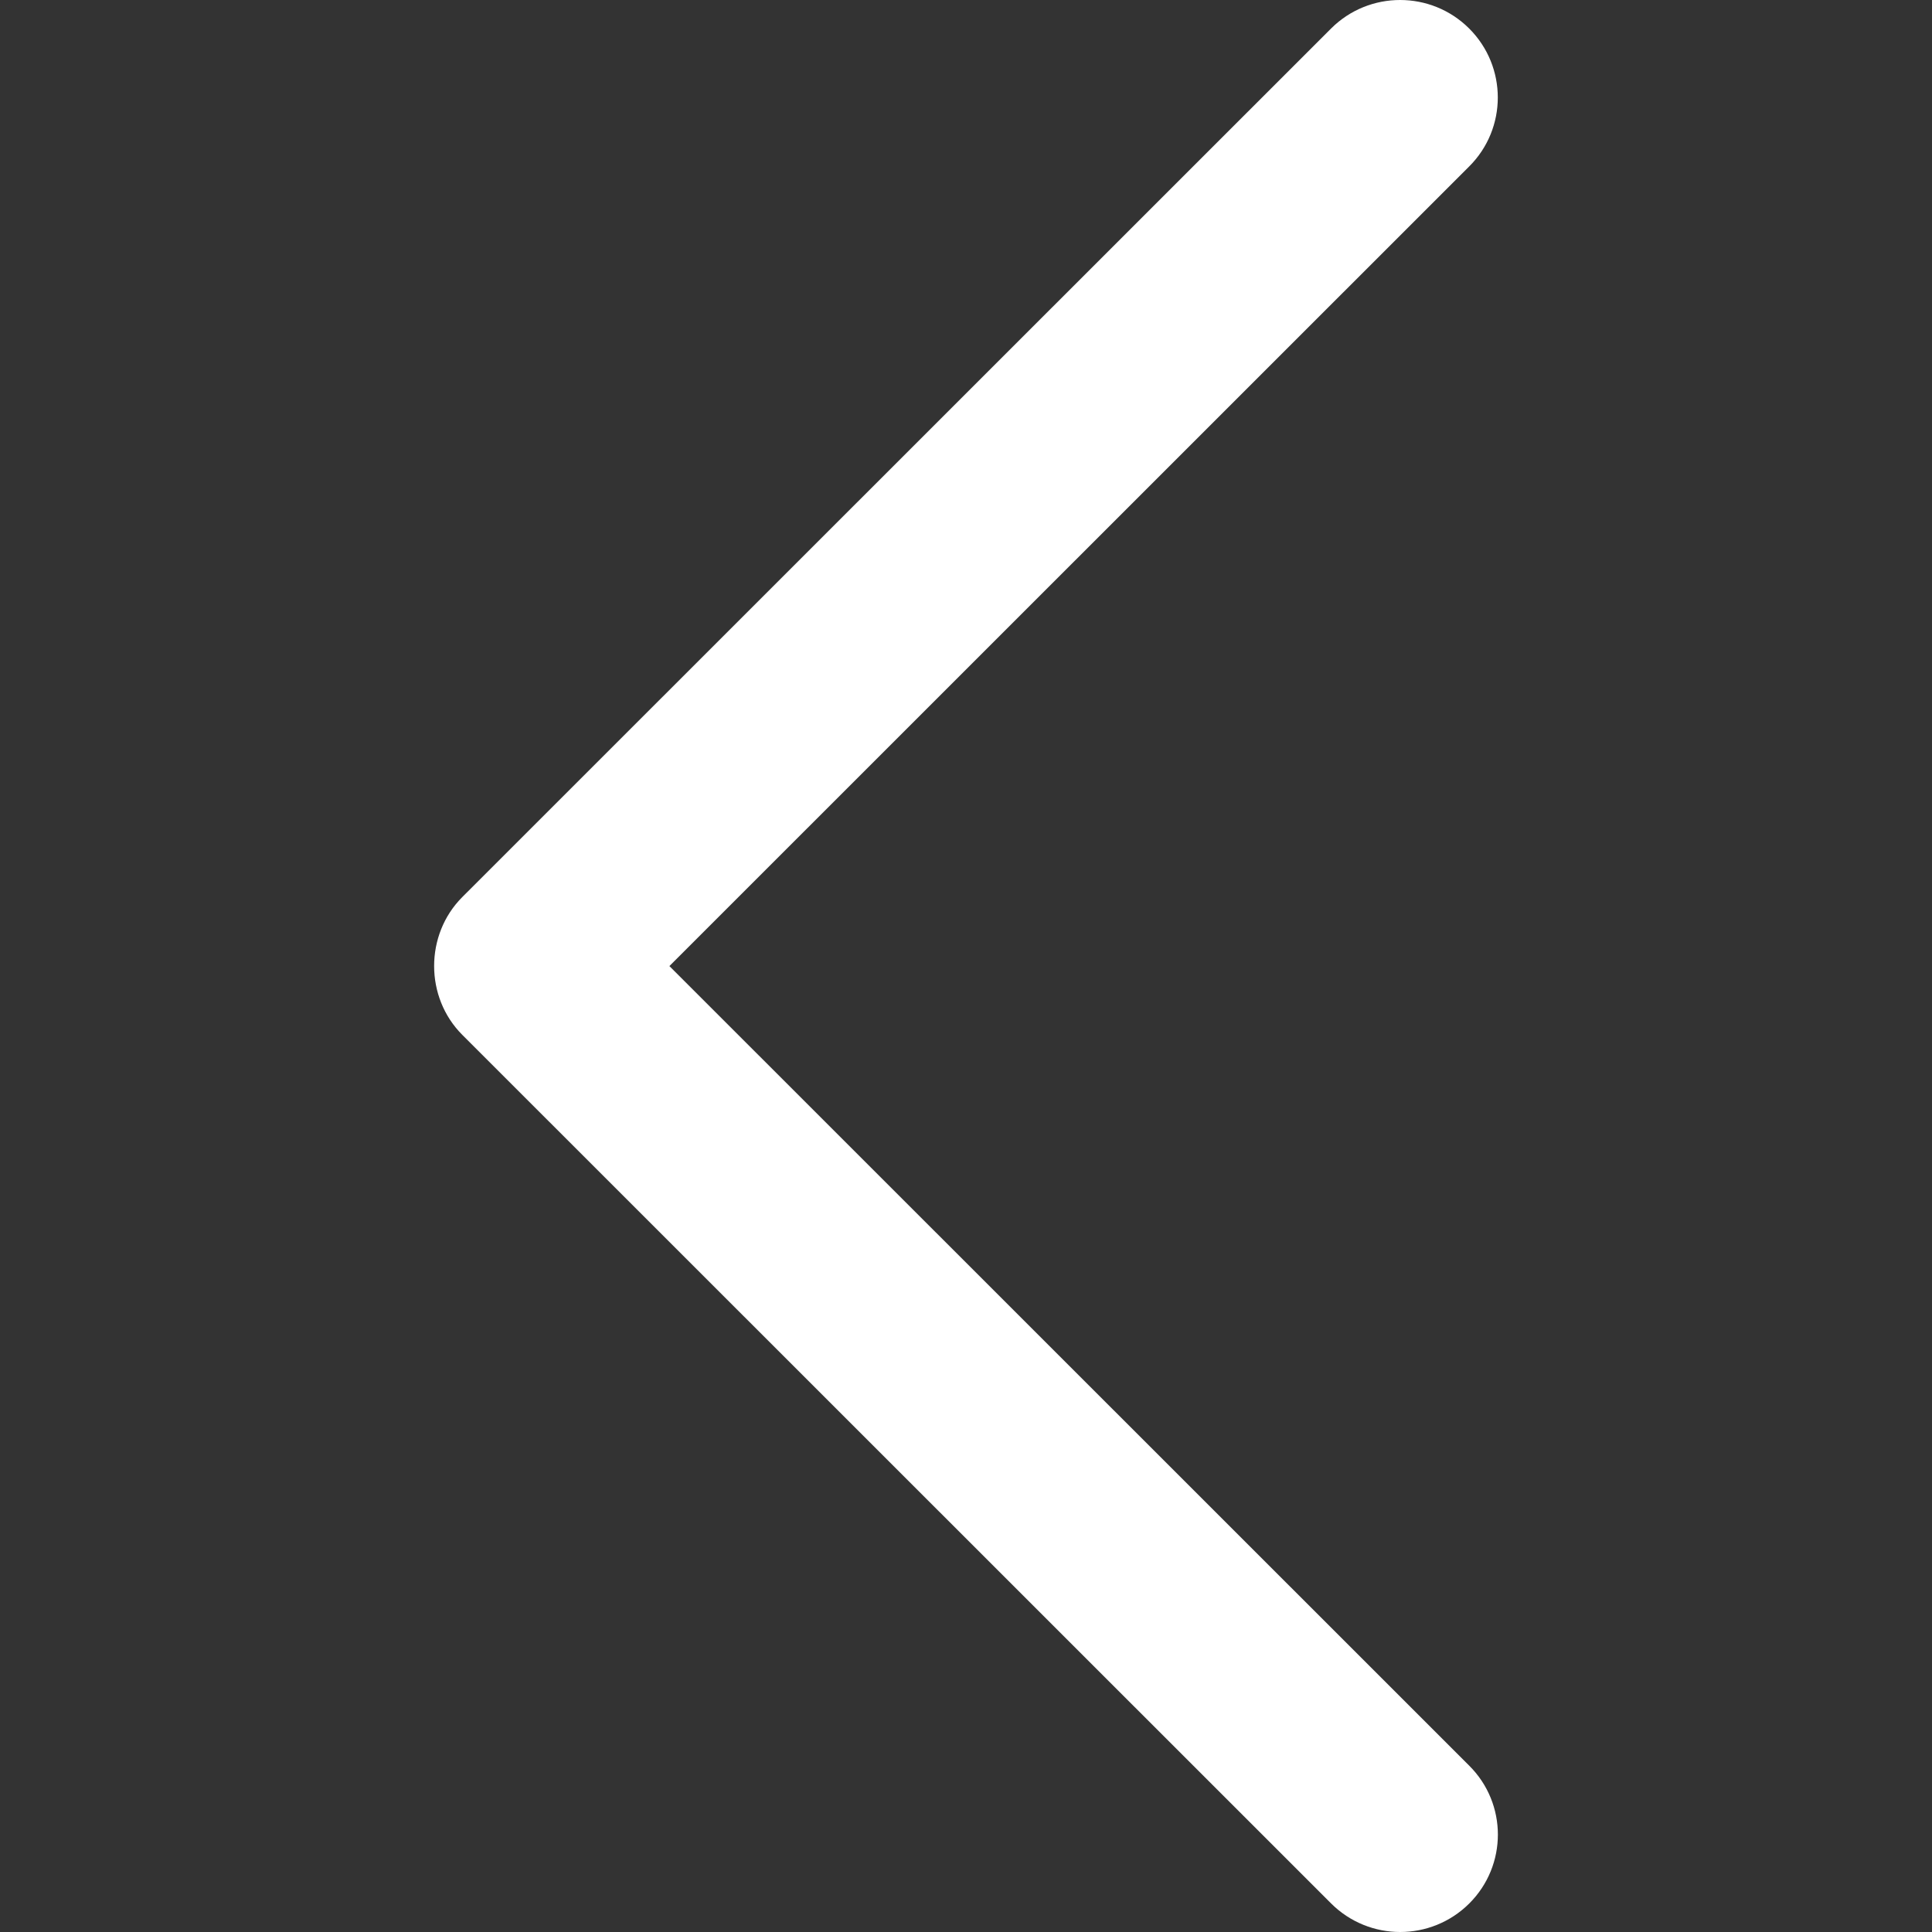 <svg width="25" height="25" viewBox="0 0 25 25" fill="none" xmlns="http://www.w3.org/2000/svg">
<rect x="0" y="0" width="25" height="25" fill="#333333" stroke="none"/>
<g clip-path="url(#clip0_55_29)">
<path d="M5.983 13.392L17.225 24.631C17.719 25.123 18.518 25.123 19.012 24.631C19.506 24.139 19.506 23.34 19.012 22.848L8.662 12.501L19.011 2.154C19.505 1.662 19.505 0.862 19.011 0.369C18.518 -0.123 17.717 -0.123 17.224 0.369L5.982 11.608C5.496 12.095 5.496 12.906 5.983 13.392Z" fill="white"/>
</g>
<defs>
<clipPath id="clip0_55_29">
<rect width="25" height="25" fill="white"/>
</clipPath>
</defs>
</svg>
